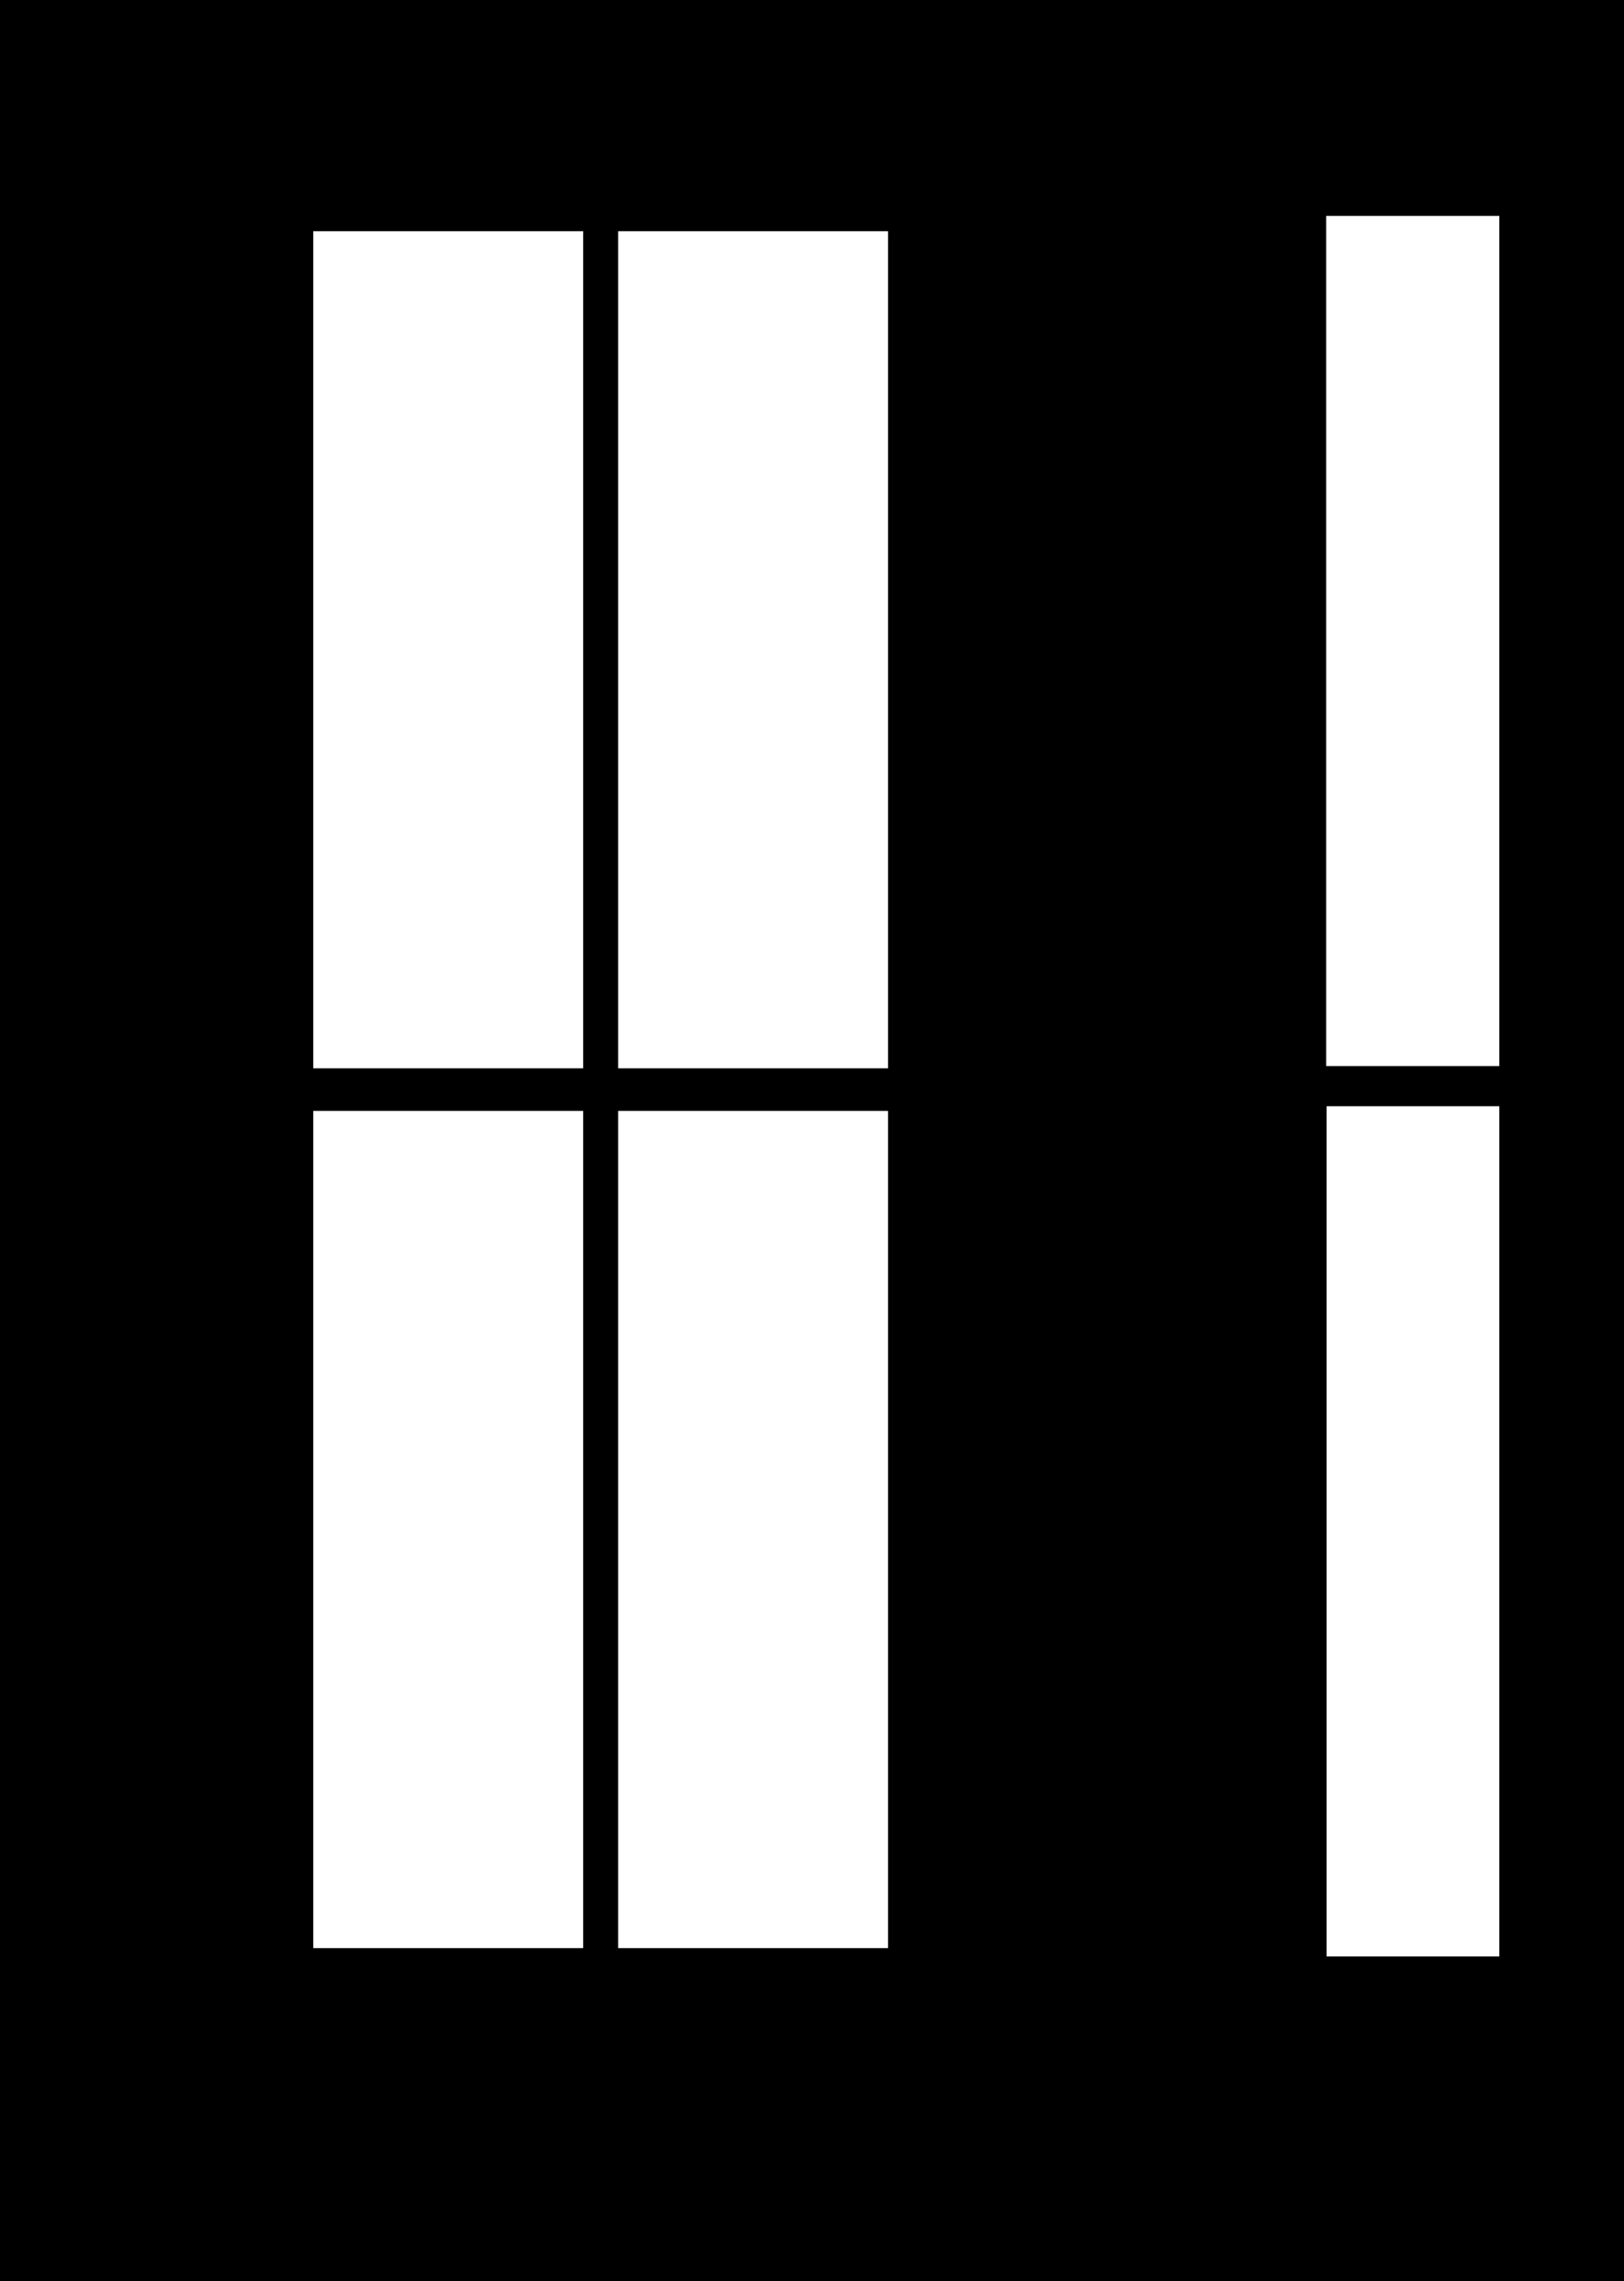 <svg width="534" height="750" viewBox="0 0 534 750" fill="none" xmlns="http://www.w3.org/2000/svg">
<path fill-rule="evenodd" clip-rule="evenodd" d="M0 0H534V750H0V0ZM436.062 71H493V350.5H436.062V71ZM436.2 363.688H493V643.25H436.2V363.688ZM203.25 76H292V351.25H203.25V76ZM103 76H191.75V351.25H103V76ZM292 365.25H203.25V640.5H292V365.25ZM103 365.25H191.75V640.5H103V365.25Z" fill="currentColor"/>
</svg>
